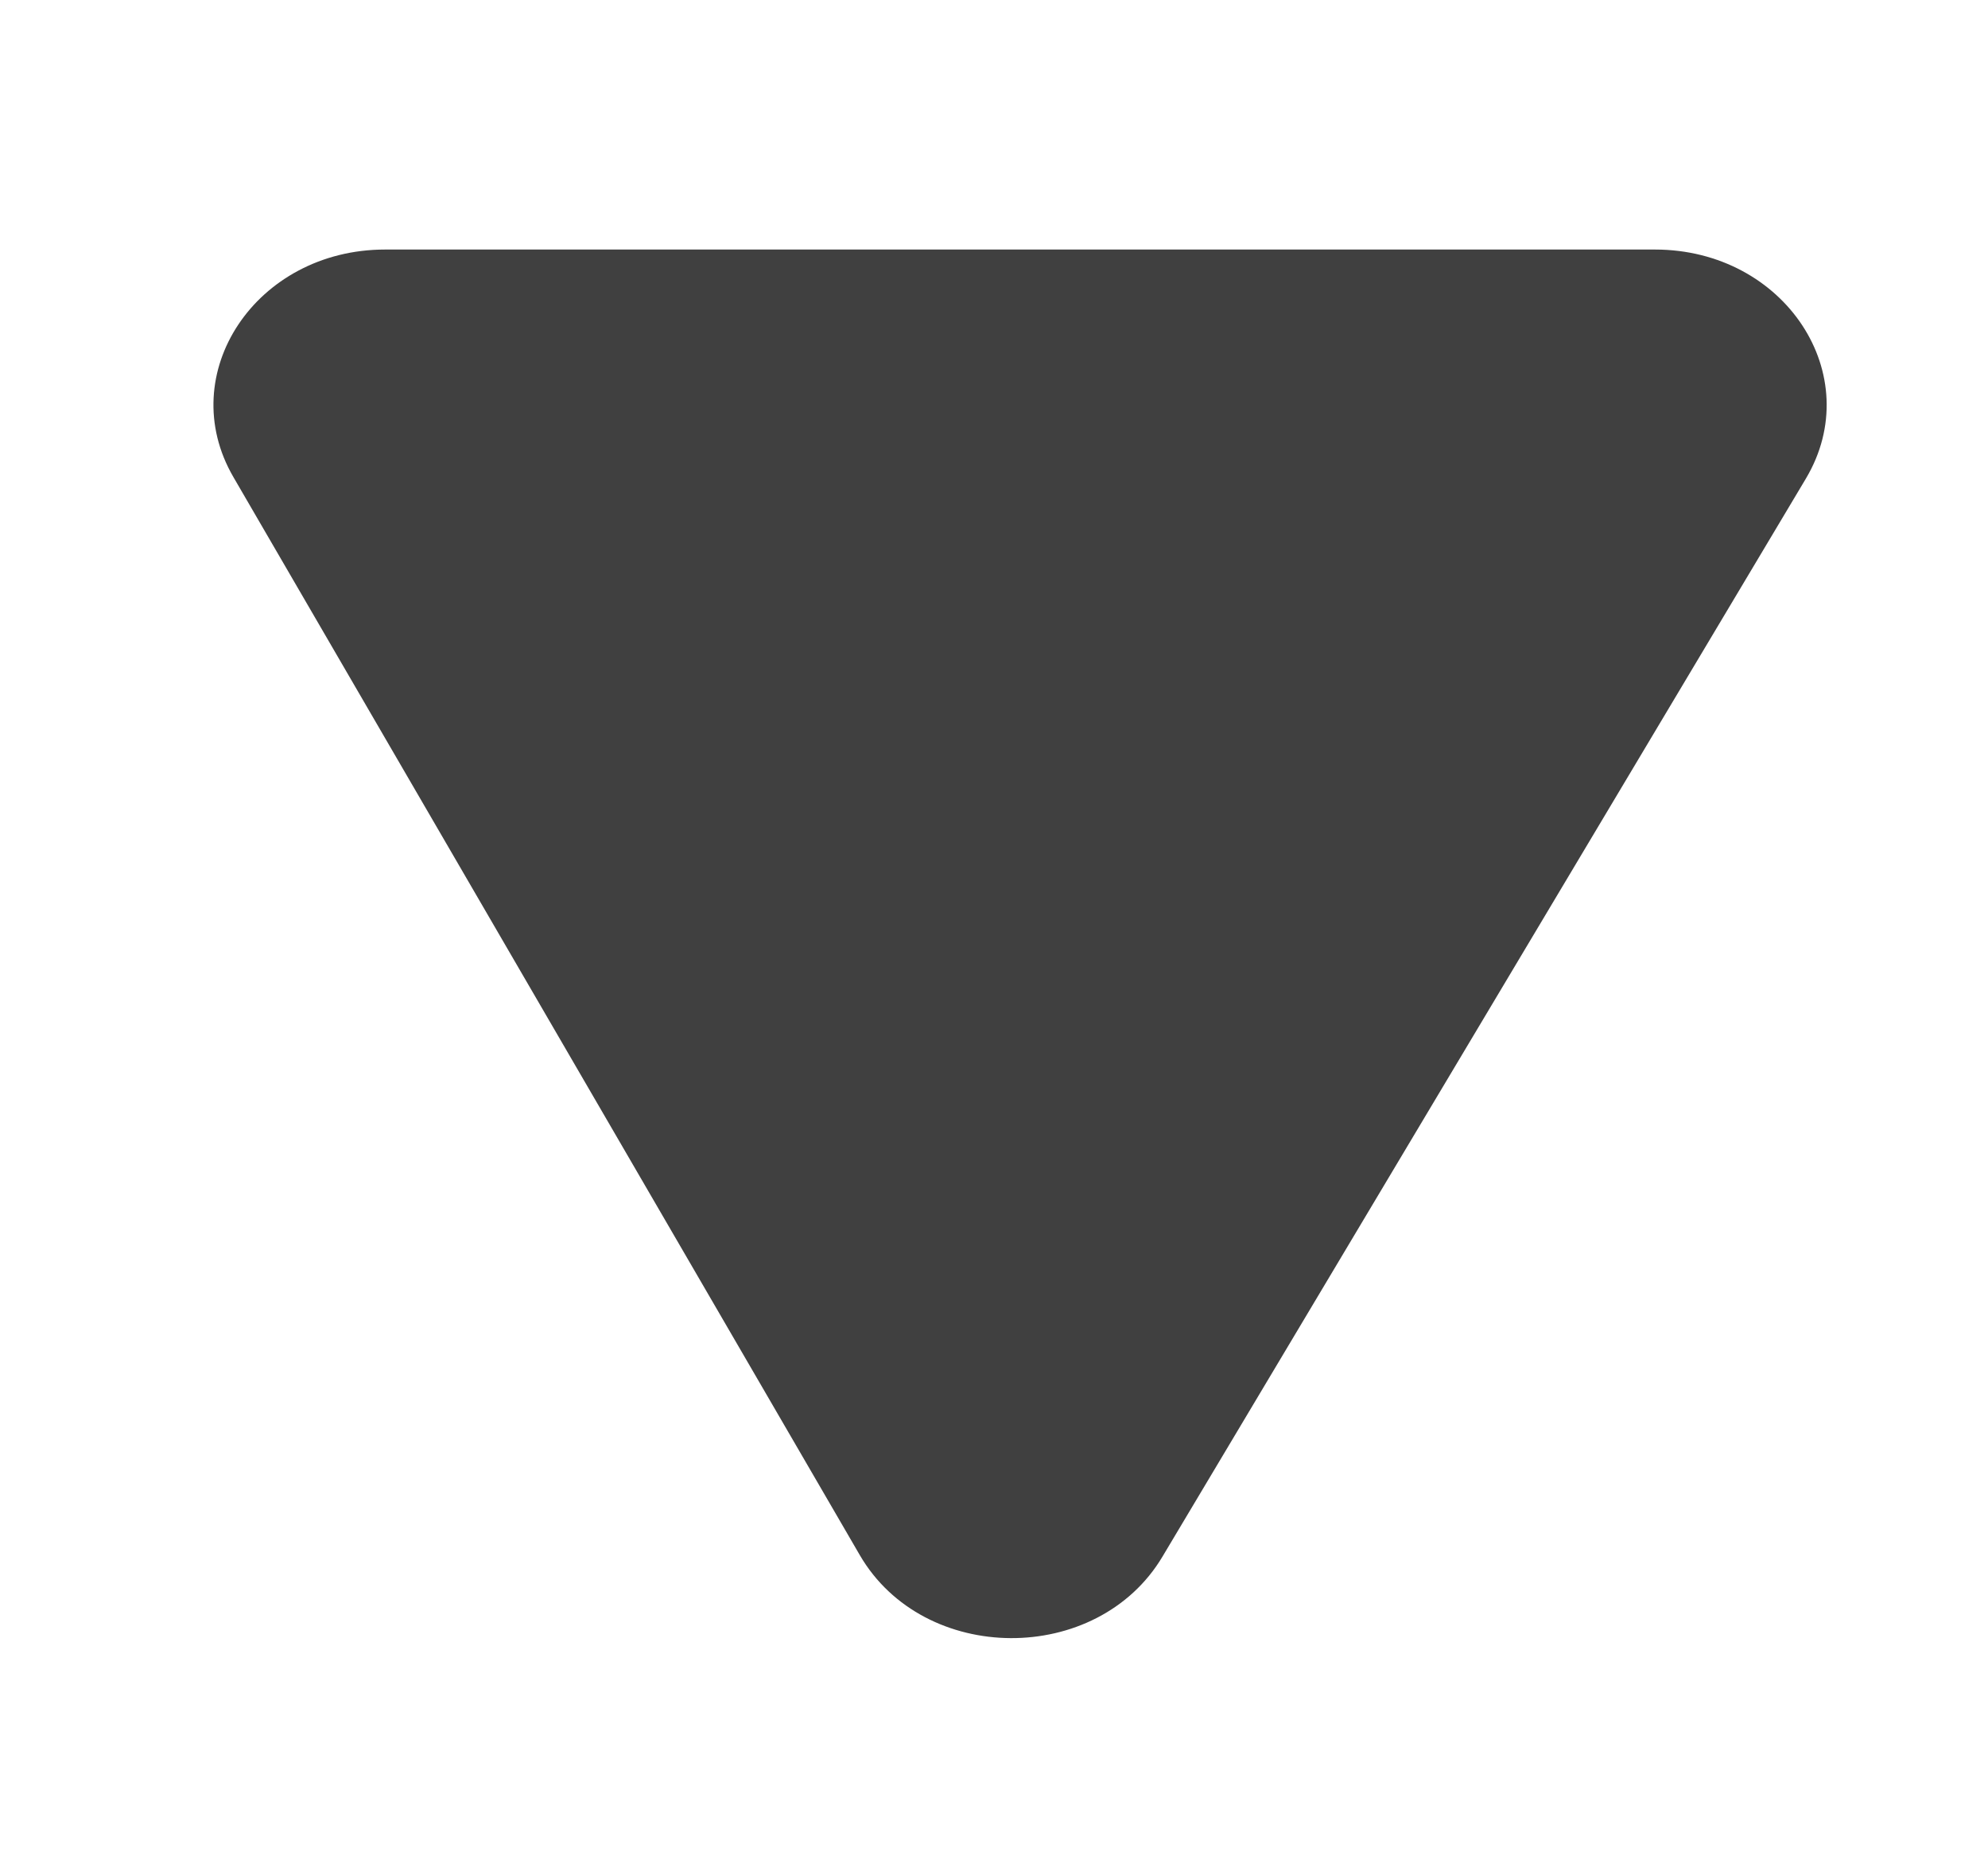 <svg width="17" height="16" viewBox="0 0 17 16" fill="none" xmlns="http://www.w3.org/2000/svg">
<path d="M9.94 13.313C9.382 14.247 7.9 14.239 7.353 13.3L1.996 4.08C1.482 3.196 2.19 2.134 3.293 2.134H14.152C15.263 2.134 15.97 3.209 15.442 4.094L9.94 13.313Z" fill="black" fill-opacity="0.75"/>
</svg>
